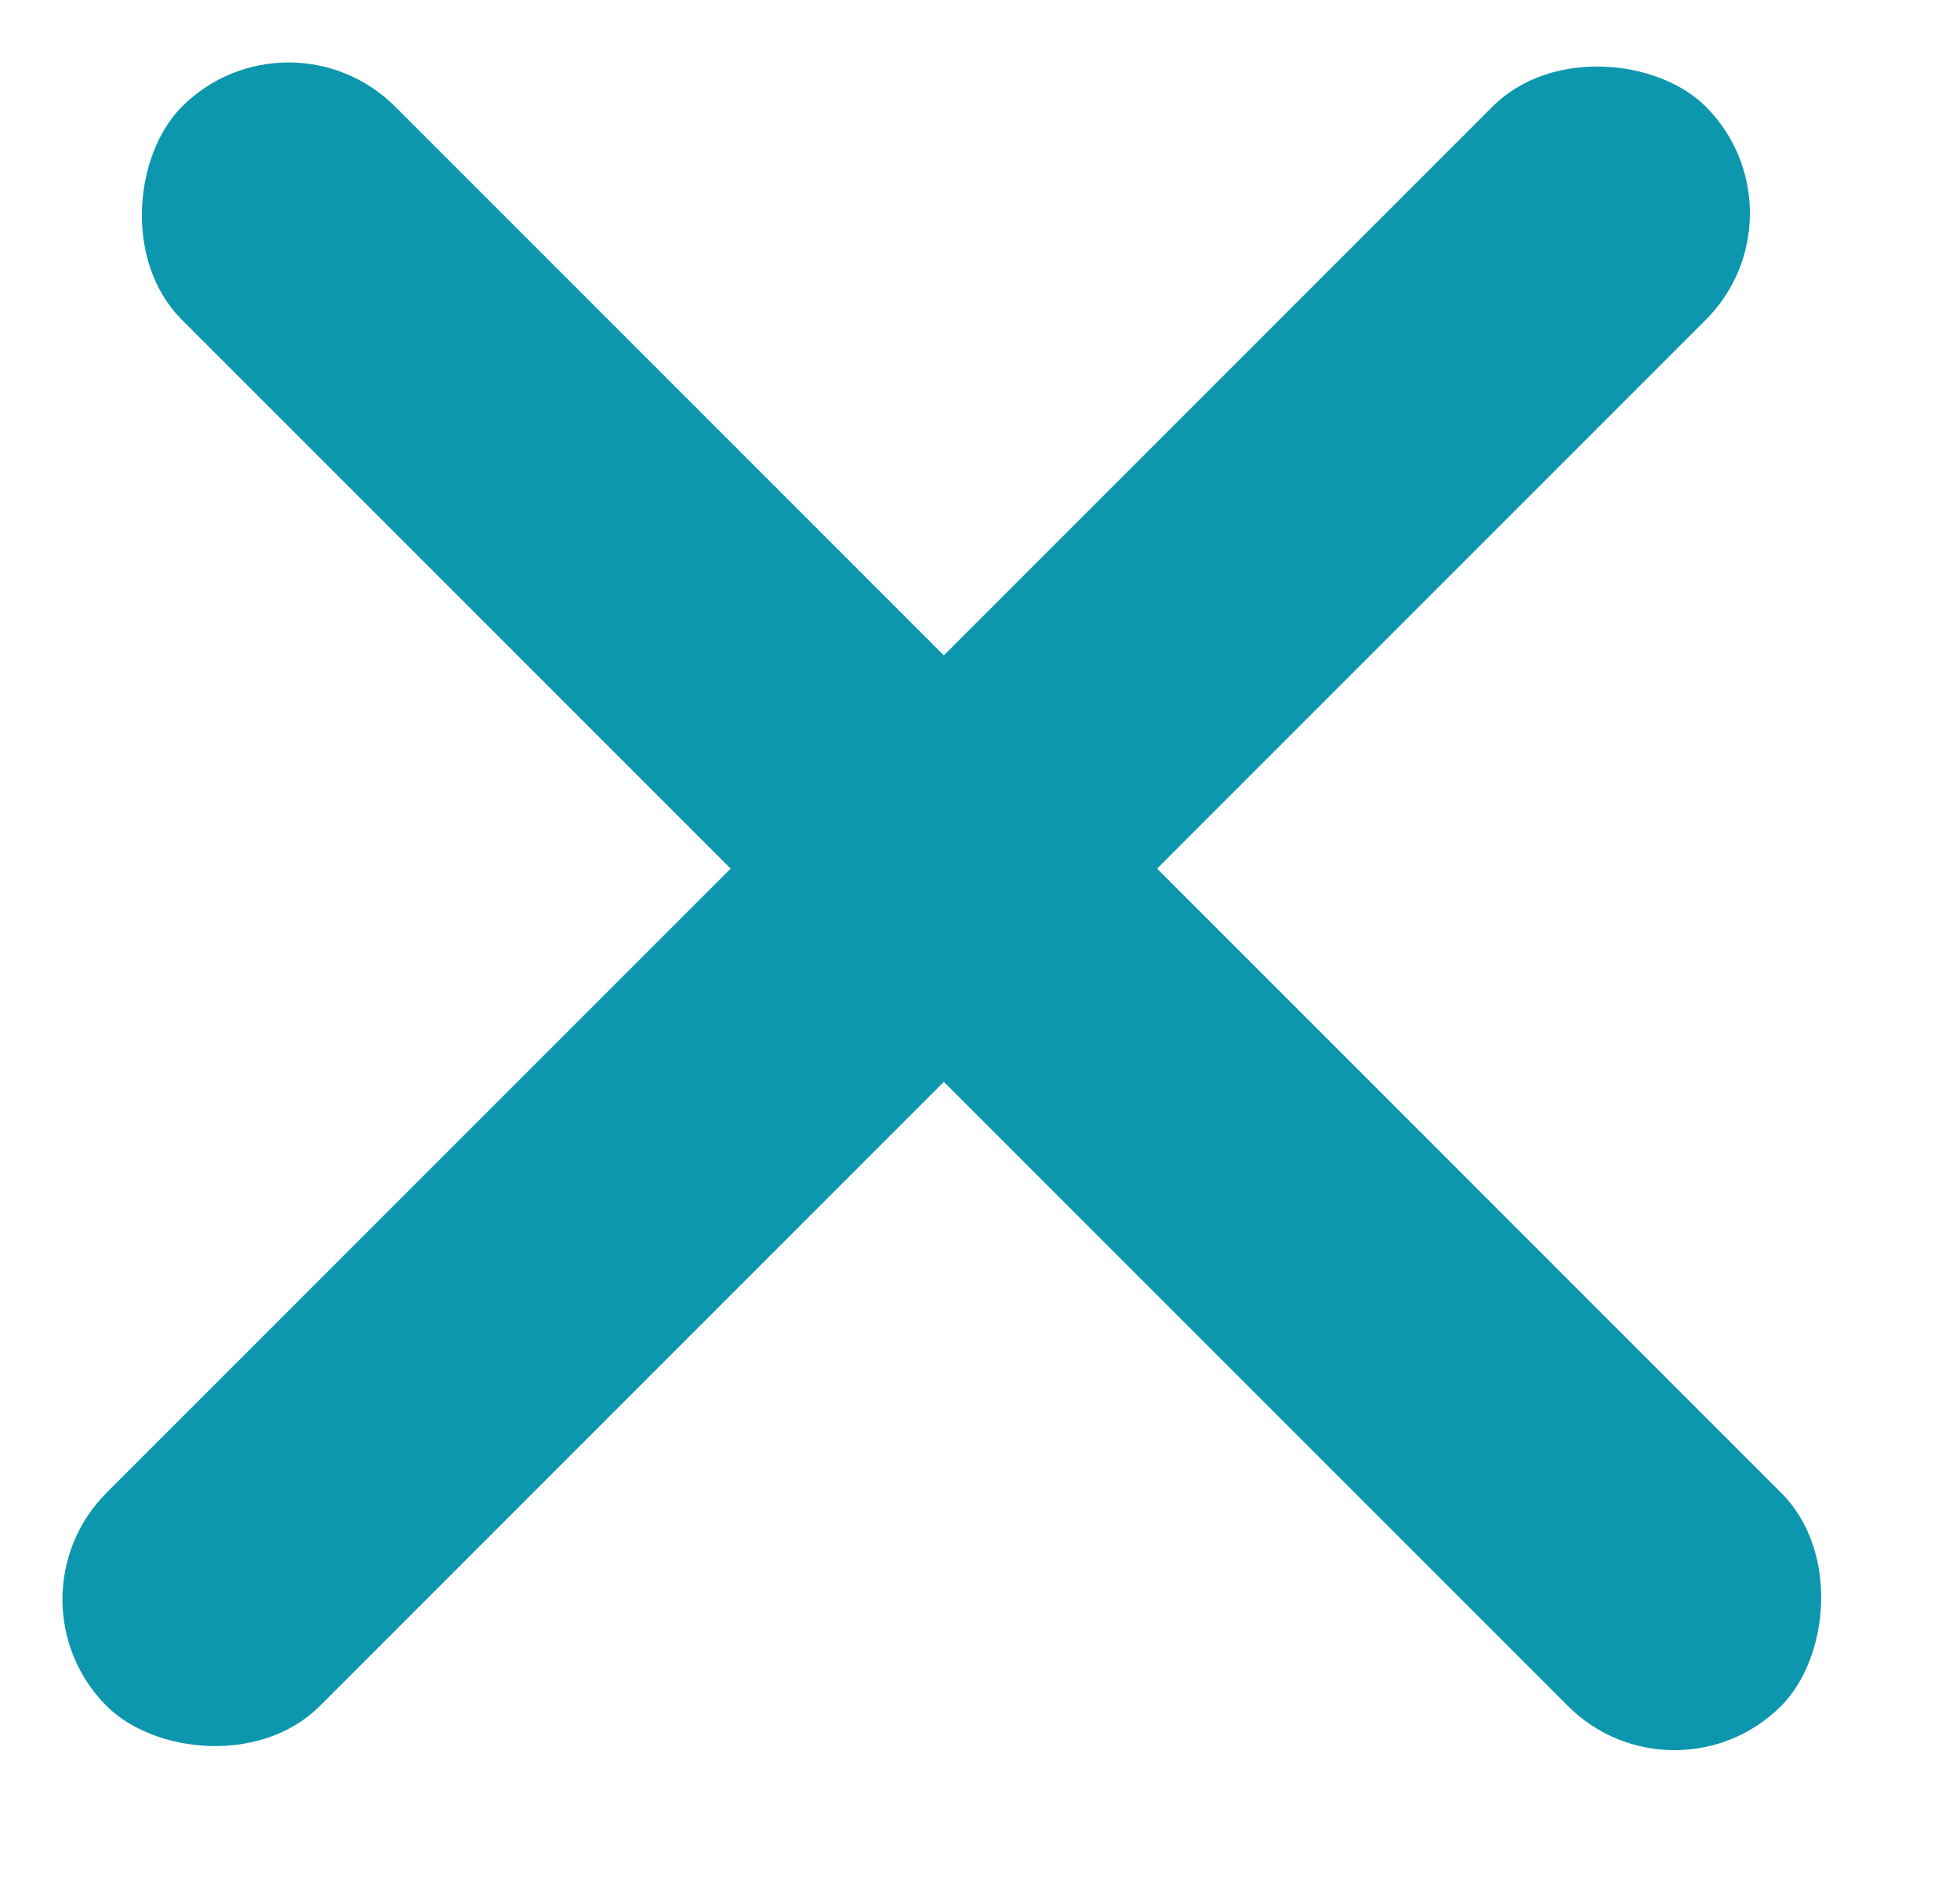 <svg width="26" height="25" viewBox="0 0 26 25" fill="none" xmlns="http://www.w3.org/2000/svg">
<rect x="3.828" width="30" height="4" rx="2" transform="rotate(45 3.828 0)" fill="#0D97AE"/>
<rect y="21.213" width="30" height="4" rx="2" transform="rotate(-45 0 21.213)" fill="#0D97AE"/>
</svg>
